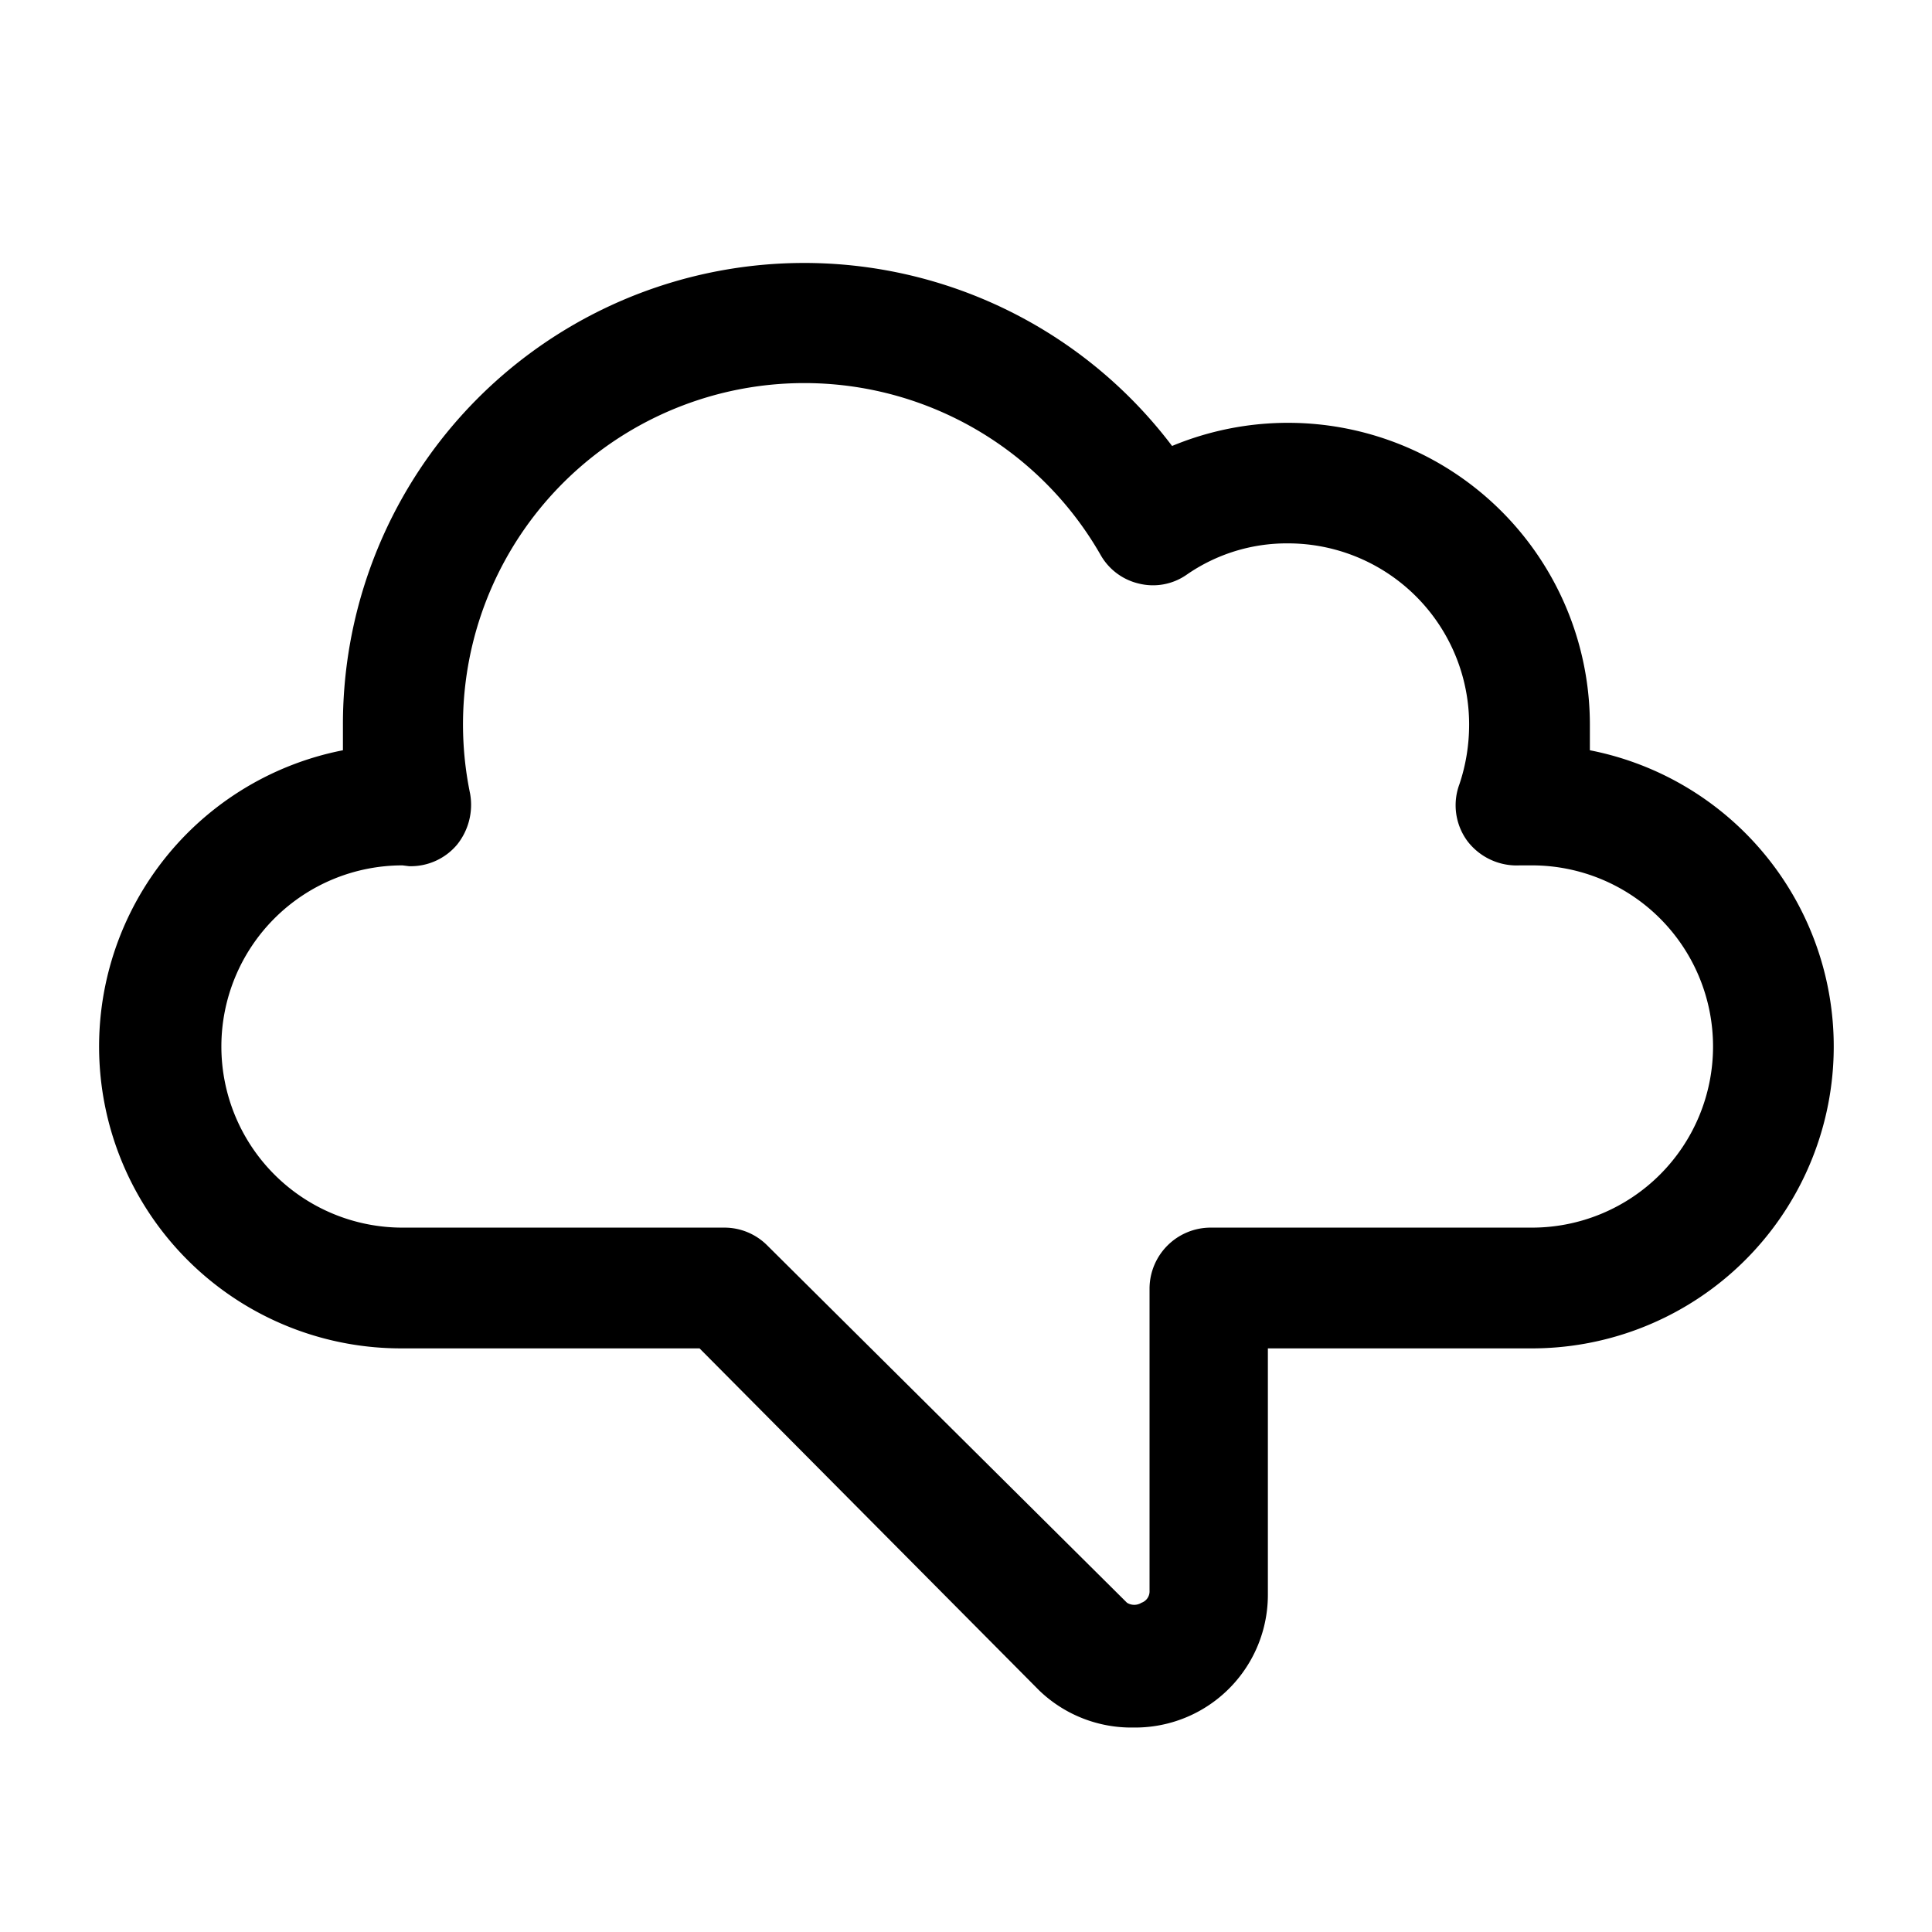 <svg xmlns="http://www.w3.org/2000/svg" width="24" height="24" fill="currentColor" viewBox="0 0 24 24">
  <path d="M14.08 21.46a1.65 1.65 0 0 1-1.17-.46l-4.22-4.25H5a3.75 3.75 0 0 1-.74-7.43V9a5.73 5.73 0 0 1 10.3-3.46A3.75 3.75 0 0 1 19.75 9v.32a3.75 3.75 0 0 1-.75 7.43h-3.25v3.05a1.649 1.649 0 0 1-1.67 1.66ZM5 10.75a2.25 2.25 0 0 0 0 4.5h4c.199 0 .39.08.53.22L14 19.91a.17.17 0 0 0 .18 0 .15.15 0 0 0 .1-.15V16a.76.76 0 0 1 .75-.75h4a2.25 2.25 0 1 0 0-4.5h-.15a.77.77 0 0 1-.65-.3.75.75 0 0 1-.1-.71c.08-.238.12-.488.12-.74A2.25 2.25 0 0 0 16 6.75a2.18 2.18 0 0 0-1.26.39.73.73 0 0 1-.59.11.74.74 0 0 1-.48-.36 4.24 4.24 0 0 0-7.83 2.97.79.79 0 0 1-.16.63.75.75 0 0 1-.6.27L5 10.75Z"/>
</svg>
